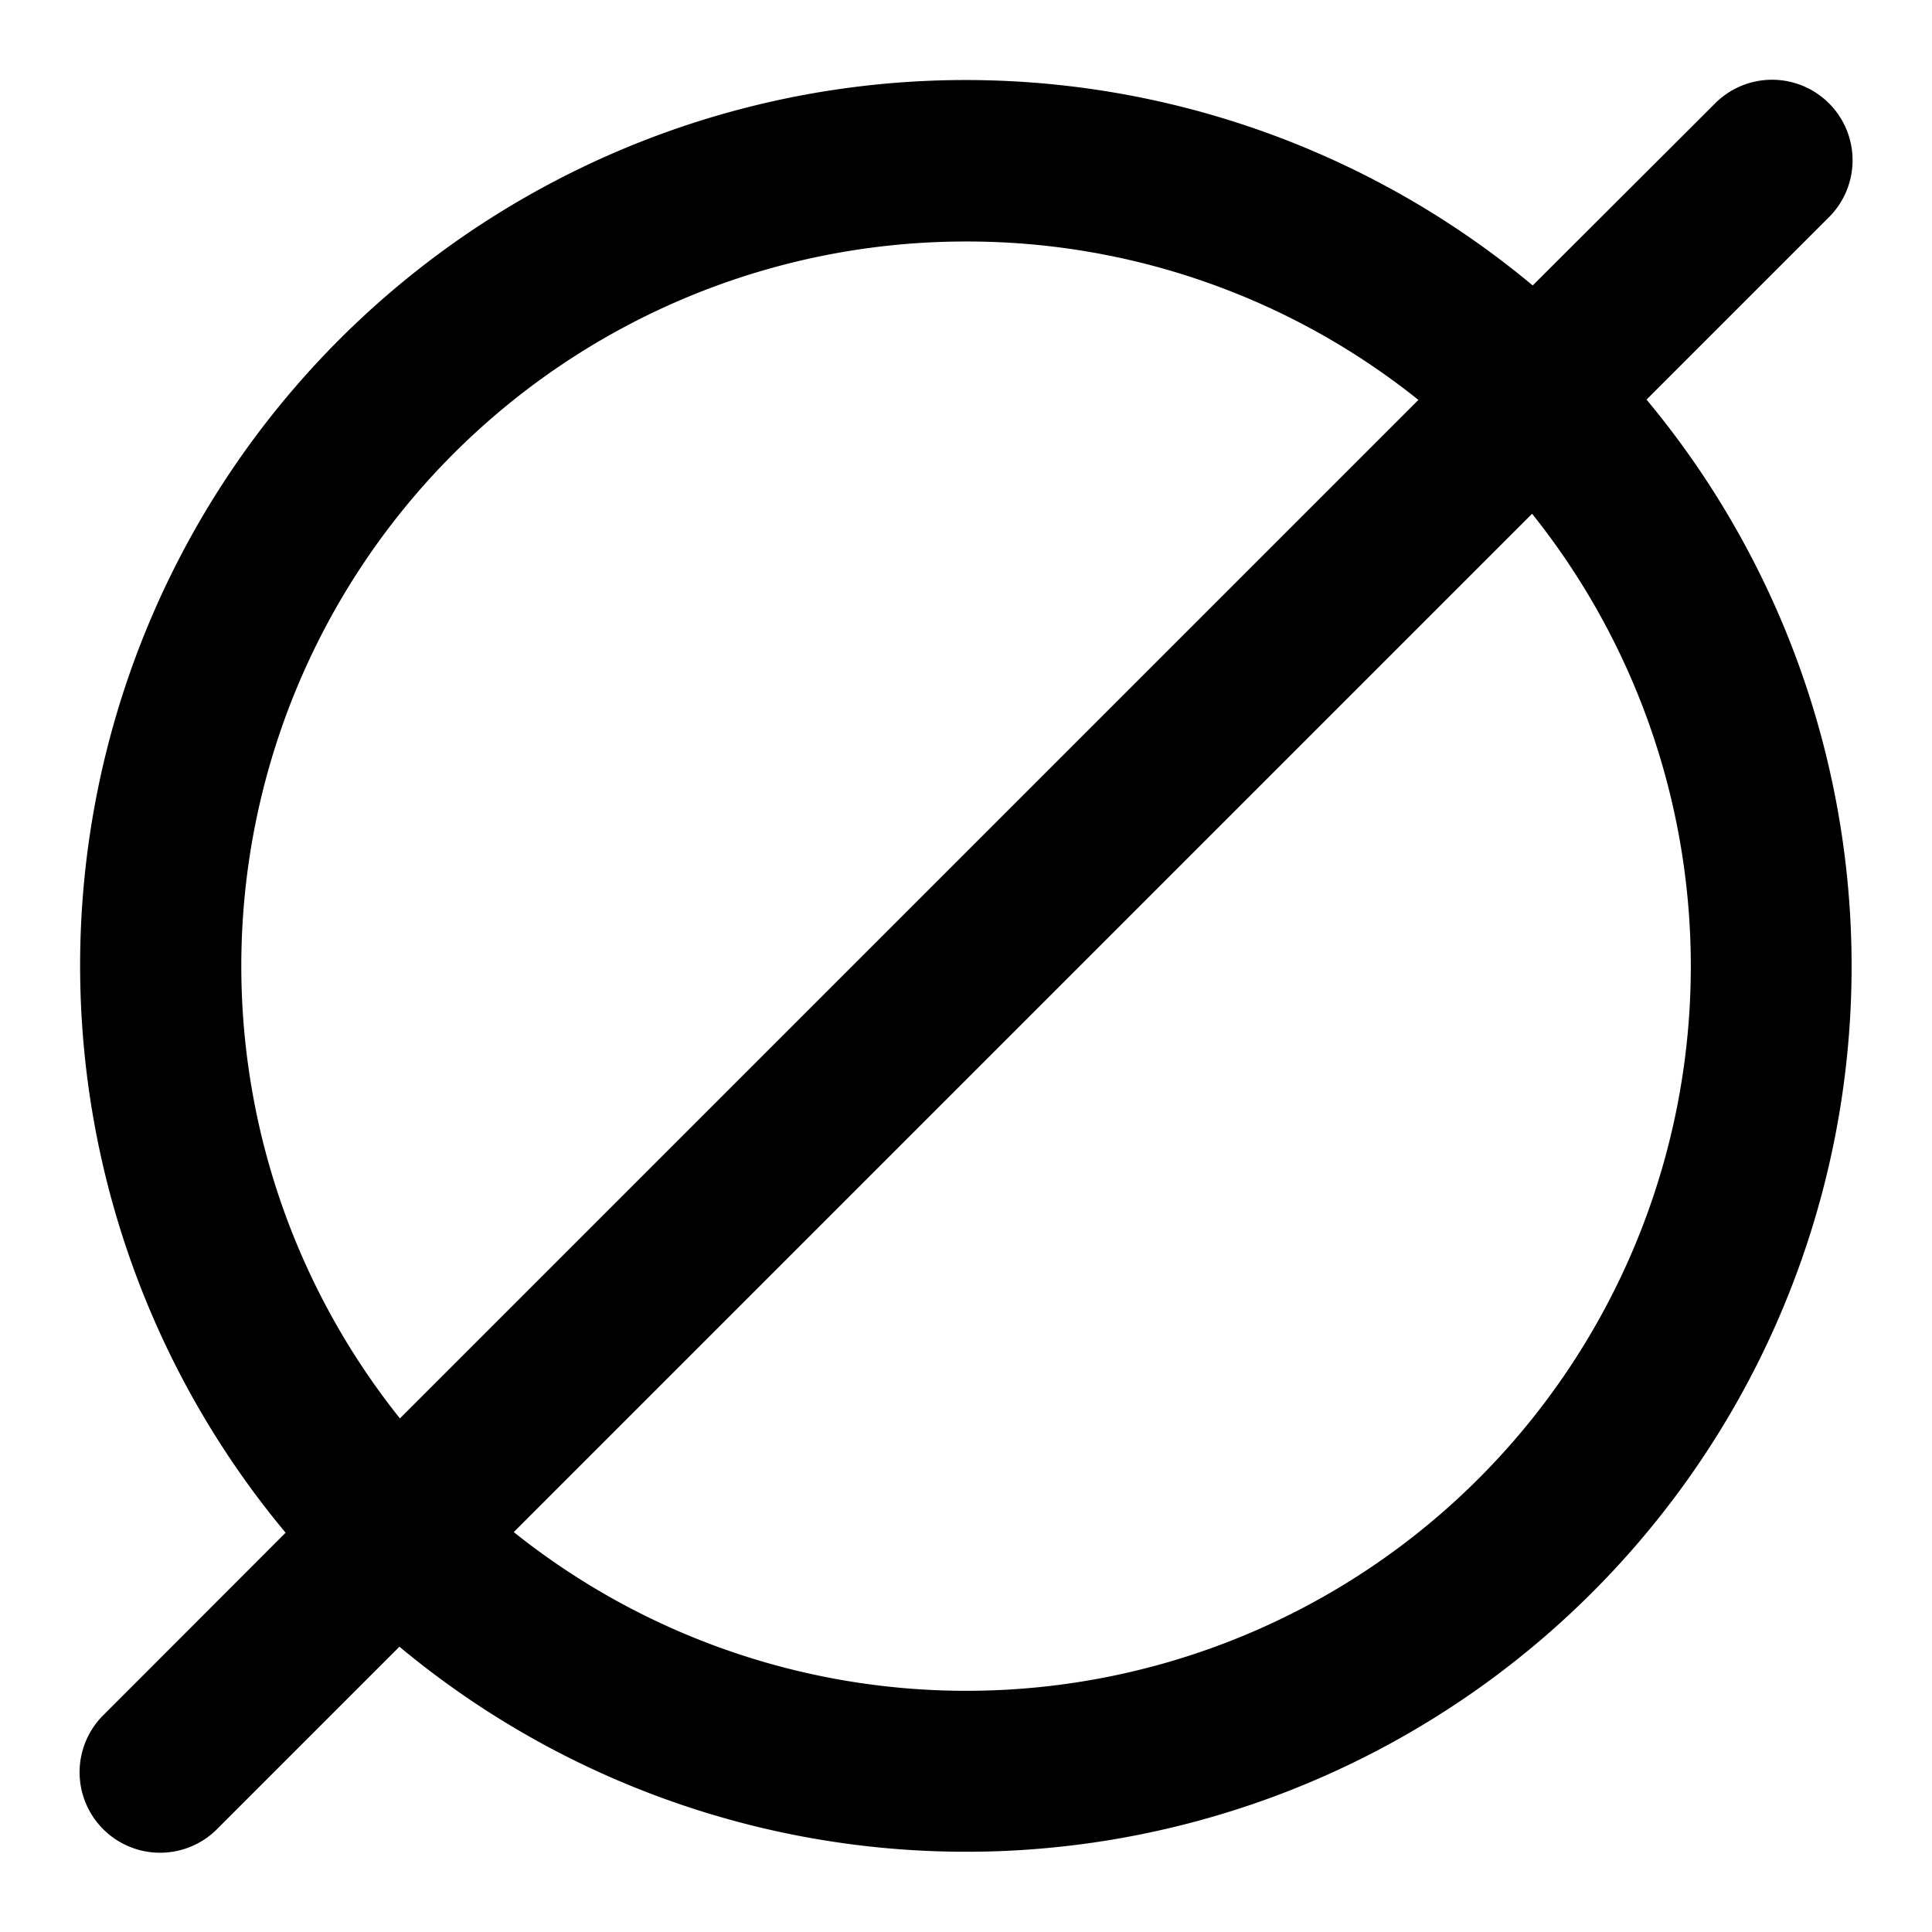 <svg aria-hidden="true" focusable="false" data-name="Circle Slashed" class="d-icon d-icon--circleSlashed" viewBox="0 0 12 12"><g clip-path="url(#a)"><path fill="currentColor" fill-rule="evenodd" d="M6 1.5a4.5 4.5 0 0 0-3.516 7.31L8.81 2.484A4.481 4.481 0 0 0 6 1.5Zm3.52.273A5.5 5.5 0 0 0 1.774 9.52L.647 10.648a.5.5 0 1 0 .707.707l1.127-1.127a5.5 5.5 0 0 0 7.746-7.746l1.127-1.127a.5.5 0 1 0-.707-.707L9.52 1.773Zm-.004 1.418L3.191 9.516a4.5 4.5 0 0 0 6.325-6.325Z" clip-rule="evenodd"/></g><defs><clipPath id="a"><path fill="#fff" d="M0 0h12v12H0z"/></clipPath></defs></svg>
